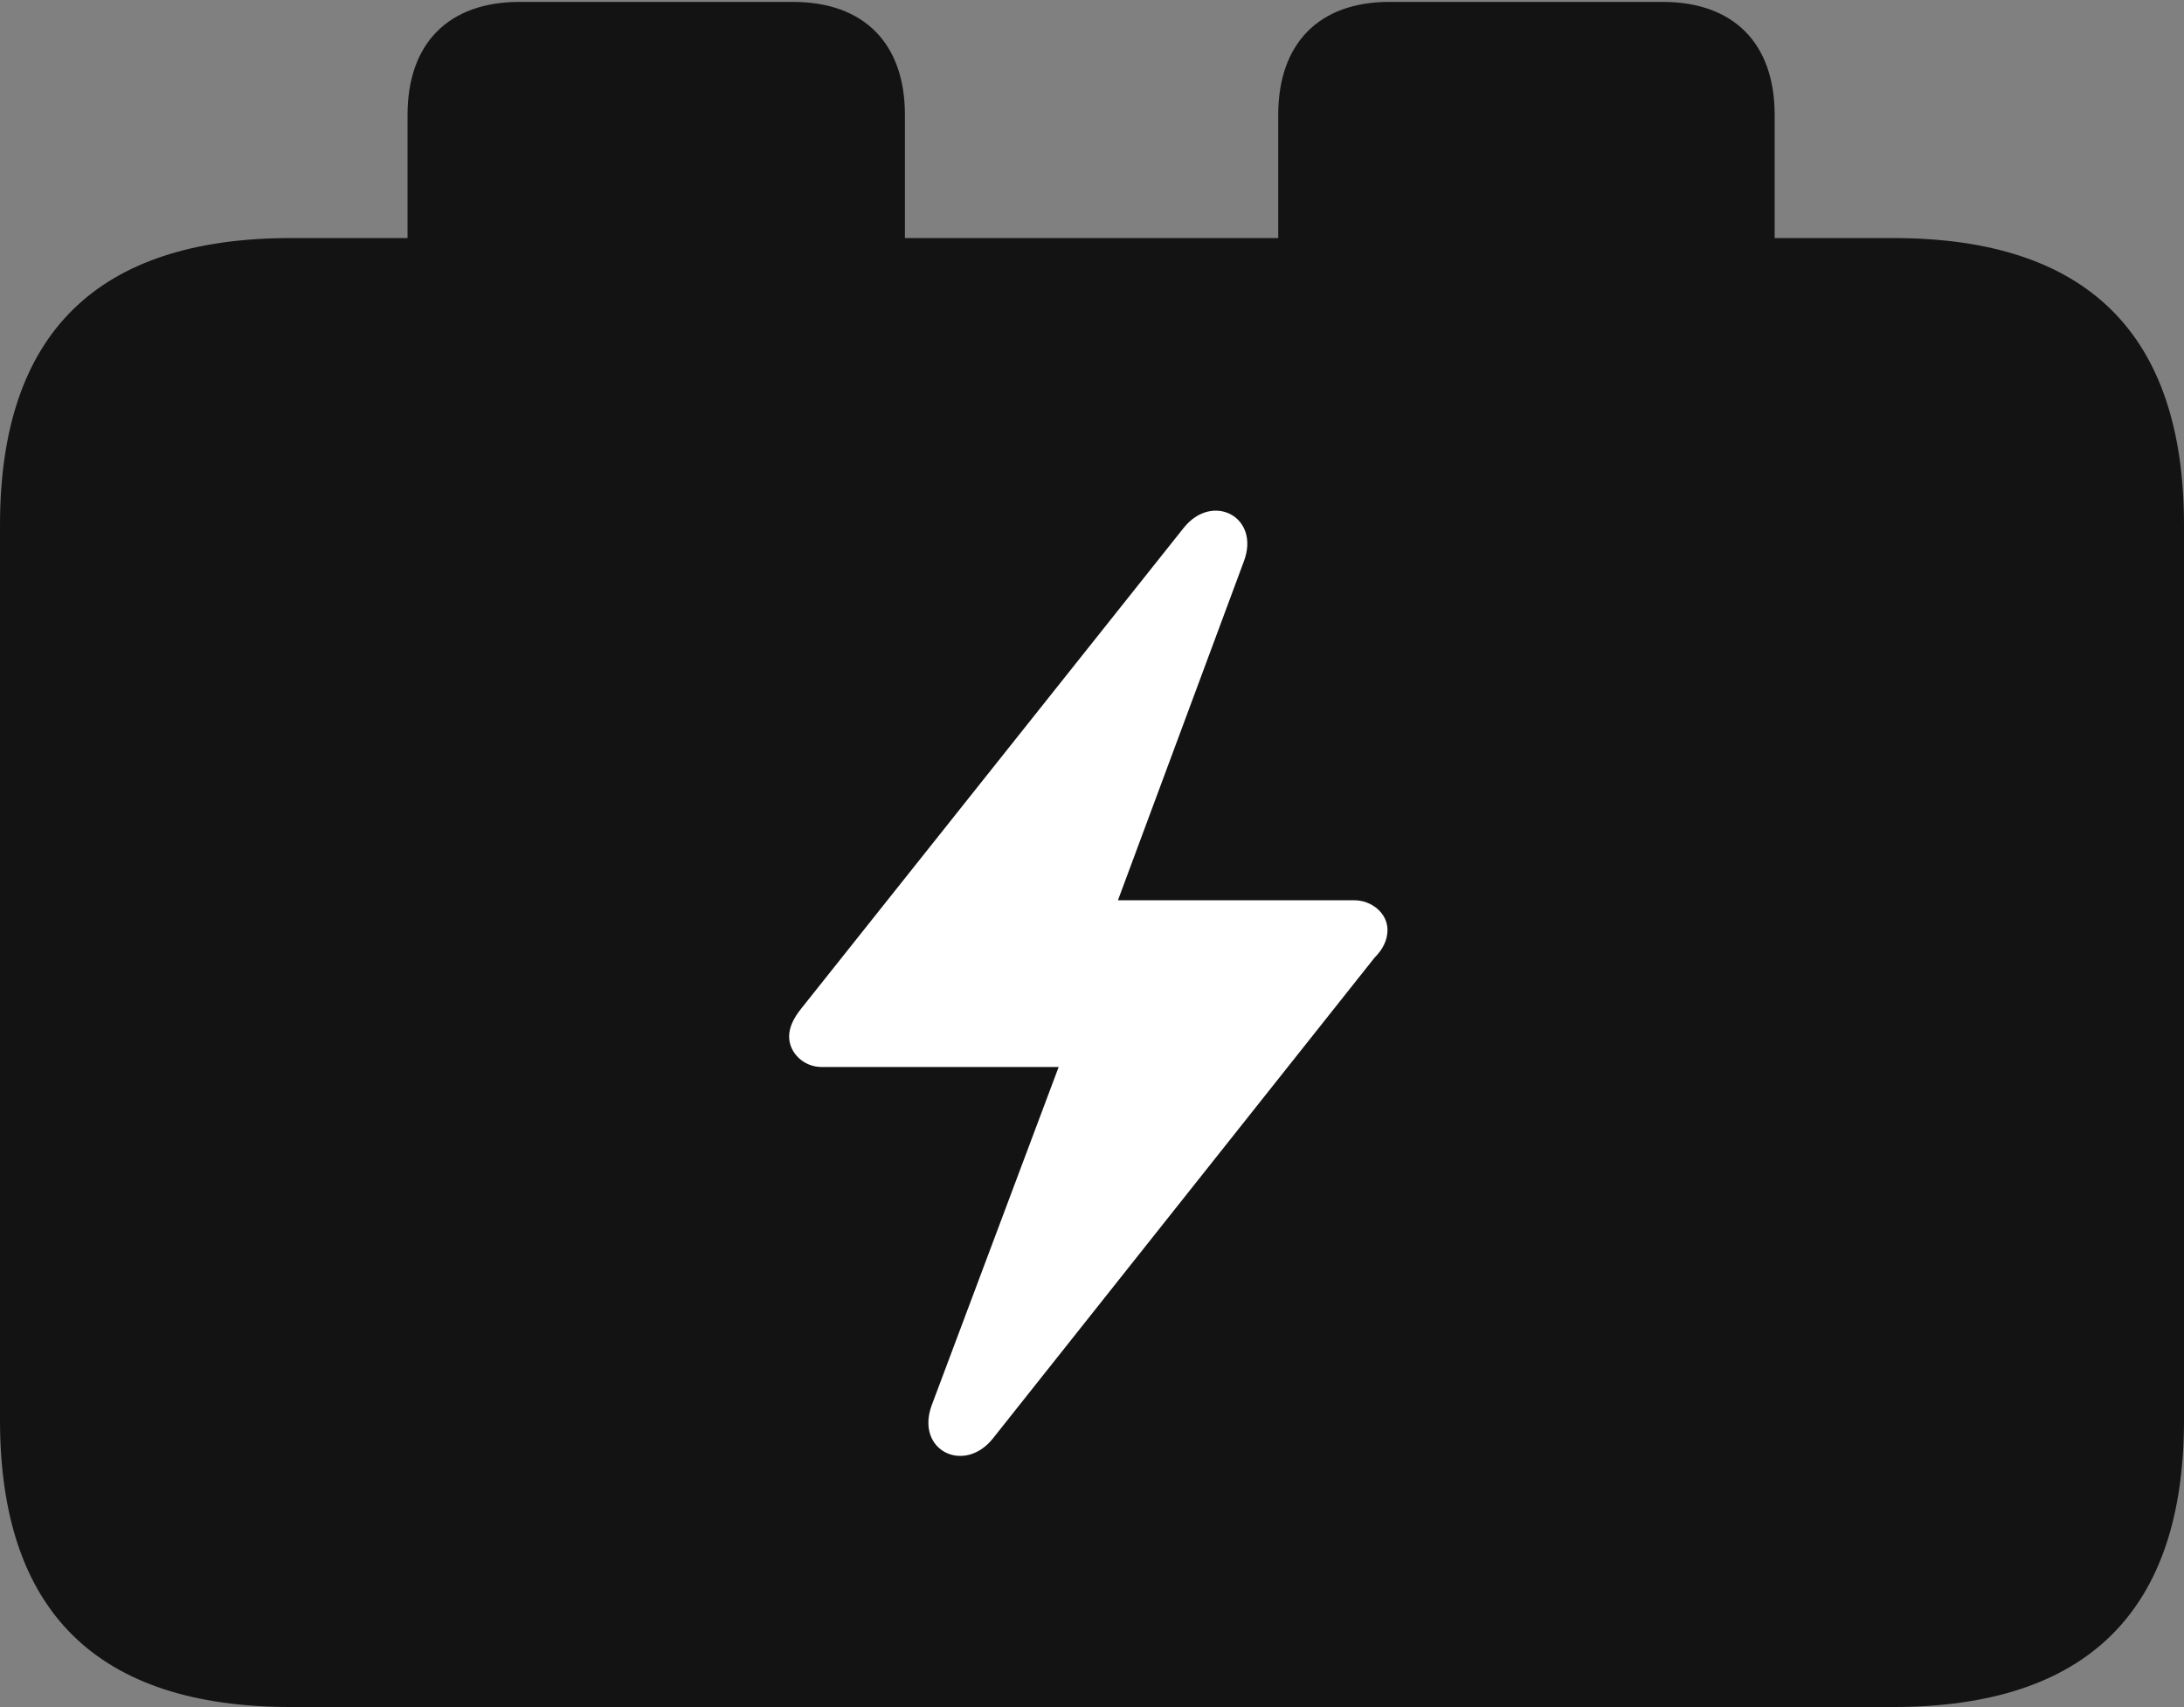 <?xml version="1.0" encoding="UTF-8"?>
<!--Generator: Apple Native CoreSVG 175.5-->
<!DOCTYPE svg
PUBLIC "-//W3C//DTD SVG 1.1//EN"
       "http://www.w3.org/Graphics/SVG/1.1/DTD/svg11.dtd">
<svg version="1.1" xmlns="http://www.w3.org/2000/svg" xmlns:xlink="http://www.w3.org/1999/xlink" width="23.027" height="17.998">
 <rect width="100%" height="100%" fill="#808080" stroke="none"/>
 <g>
  <rect height="17.998" opacity="0" width="23.027" x="0" y="0"/>
  <path d="M3.066 17.998L19.961 17.998C22.012 17.998 23.027 16.982 23.027 14.971L23.027 5.537C23.027 3.525 22.012 2.51 19.961 2.51L3.066 2.51C1.025 2.51 0 3.516 0 5.537L0 14.971C0 16.992 1.025 17.998 3.066 17.998ZM4.297 3.242L9.541 3.242L9.541 1.211C9.541 0.459 9.111 0.02 8.359 0.02L5.479 0.02C4.727 0.02 4.297 0.459 4.297 1.211ZM13.477 3.242L18.711 3.242L18.711 1.211C18.711 0.459 18.281 0.02 17.529 0.02L14.648 0.02C13.906 0.02 13.477 0.459 13.477 1.211Z" fill="#000000" fill-opacity="0.85"/>
  <path d="M8.32 10.928C8.32 10.83 8.369 10.732 8.447 10.635L12.48 5.566C12.783 5.186 13.291 5.449 13.115 5.918L11.787 9.492L14.277 9.492C14.463 9.492 14.629 9.629 14.629 9.805C14.629 9.912 14.58 10.01 14.492 10.098L10.469 15.166C10.166 15.547 9.648 15.293 9.824 14.815L11.162 11.25L8.662 11.25C8.477 11.25 8.32 11.104 8.32 10.928Z" fill="#ffffff"/>
 </g>
</svg>
